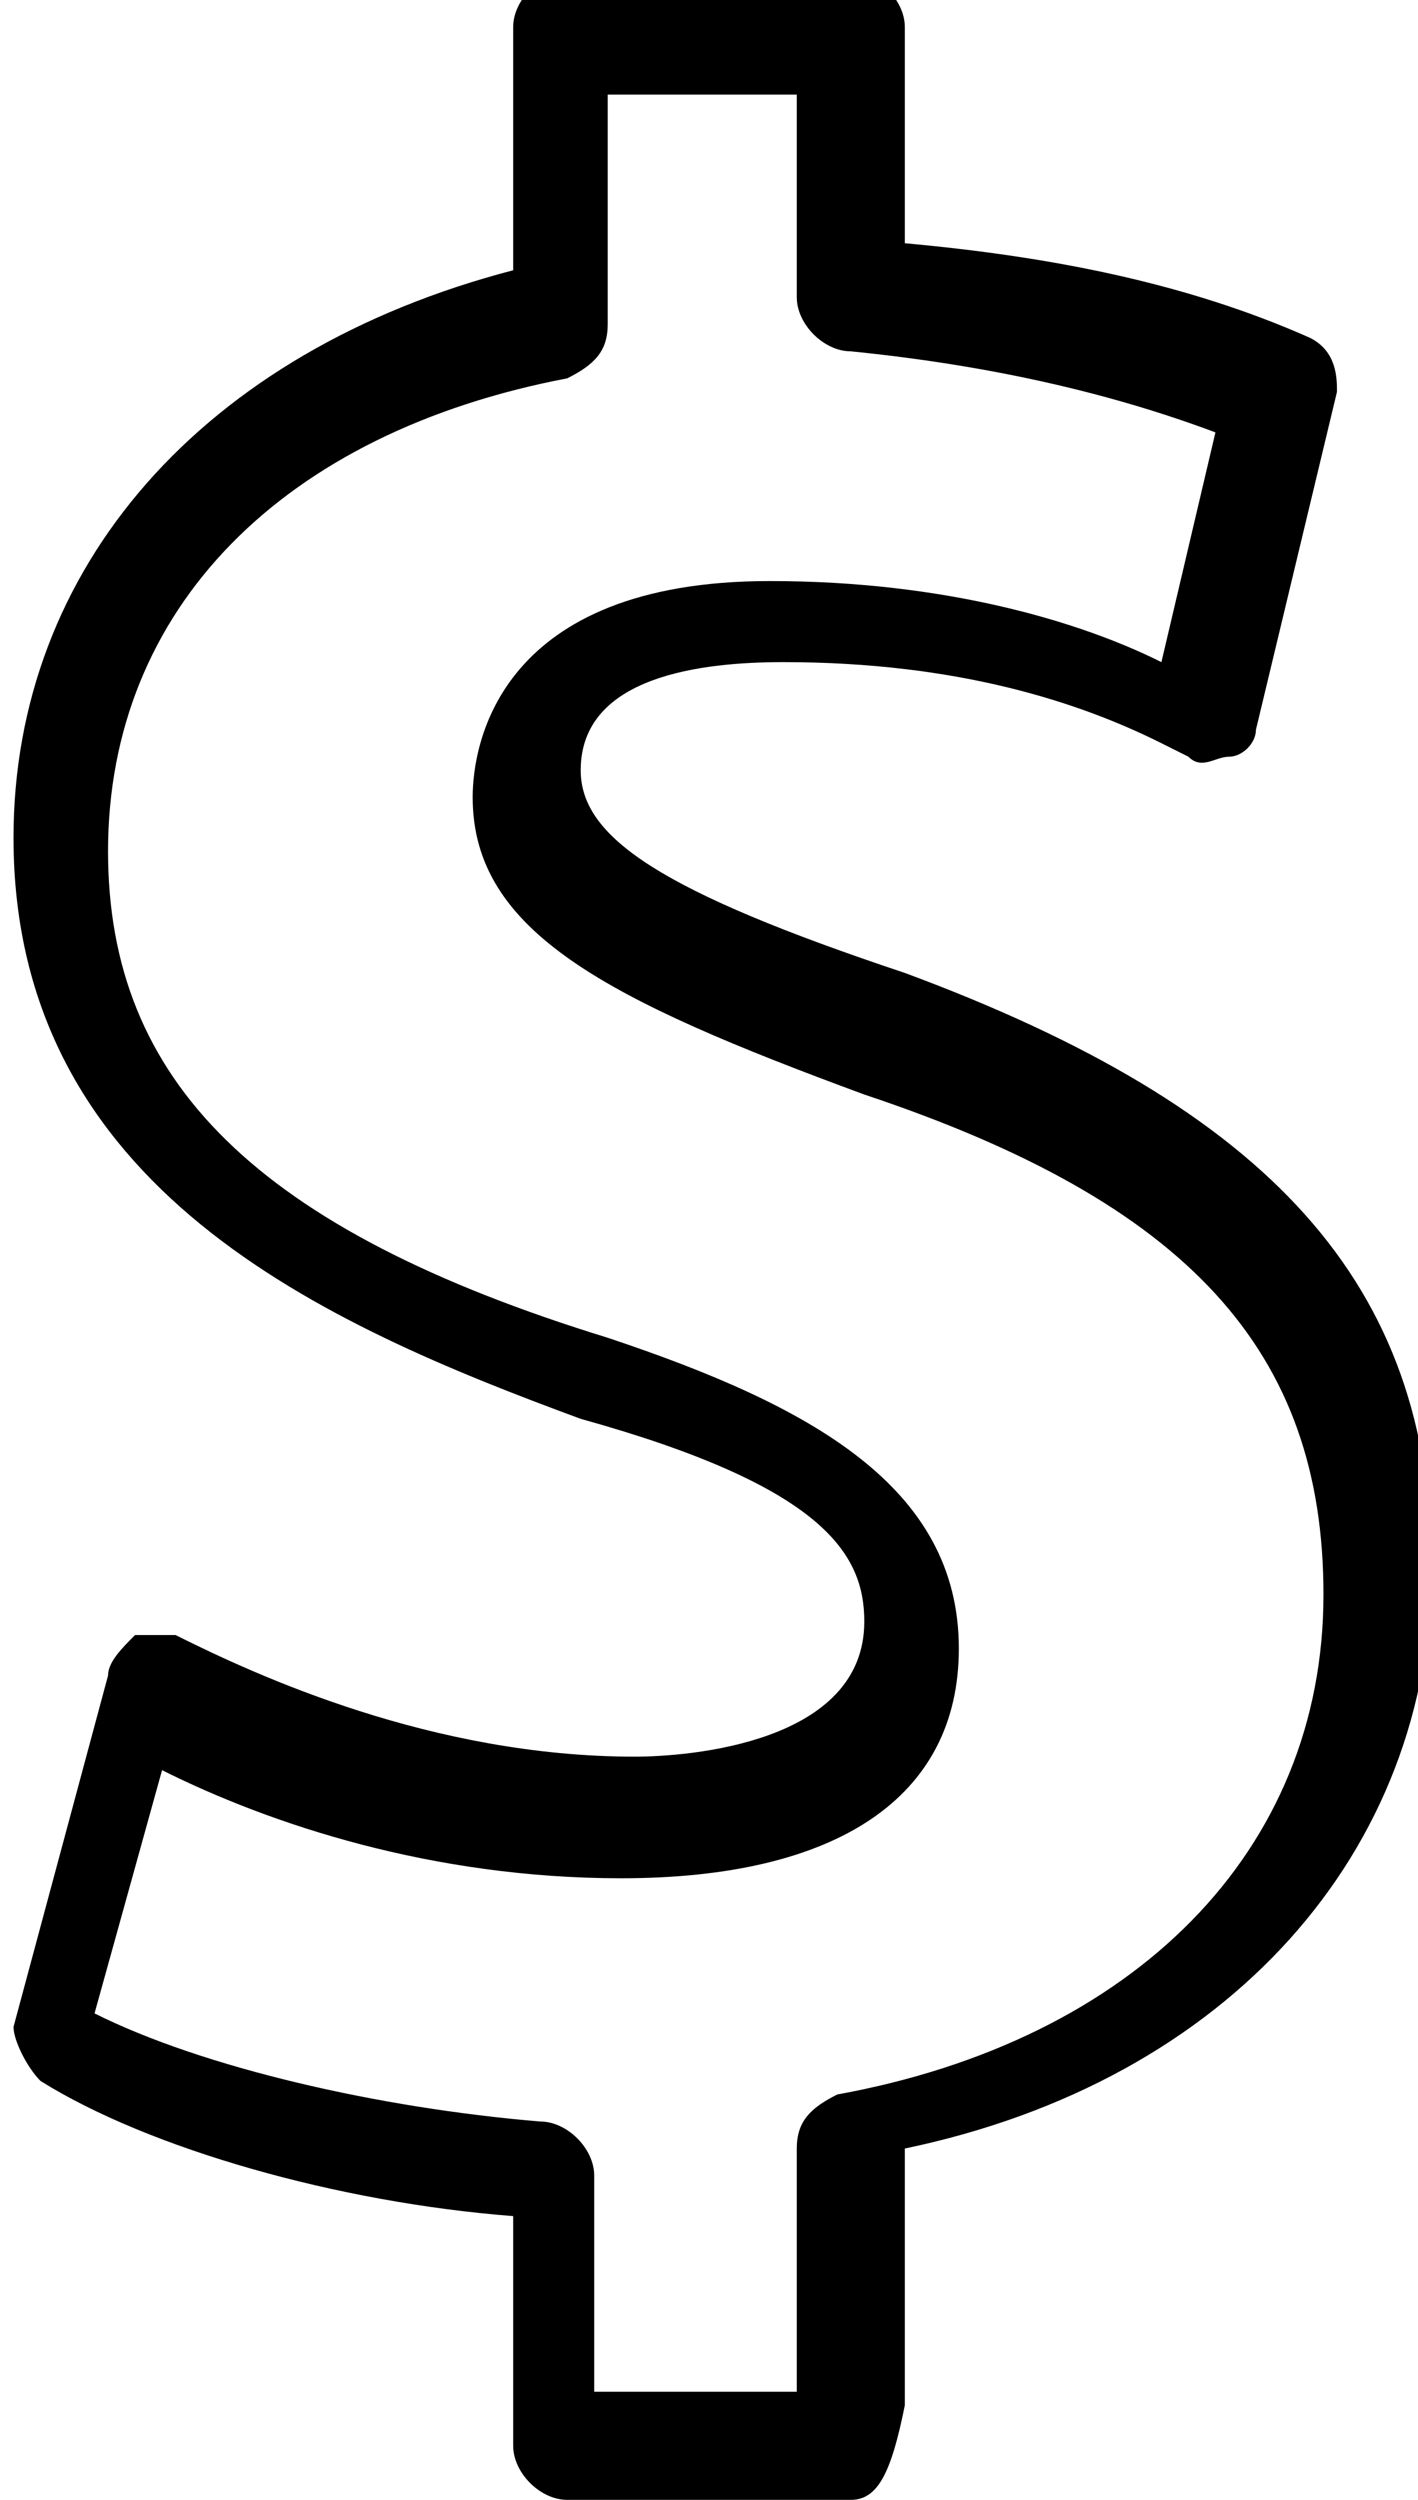 <?xml version="1.0" encoding="utf-8"?>
<!-- Generator: Adobe Illustrator 18.0.0, SVG Export Plug-In . SVG Version: 6.00 Build 0)  -->
<!DOCTYPE svg PUBLIC "-//W3C//DTD SVG 1.1//EN" "http://www.w3.org/Graphics/SVG/1.1/DTD/svg11.dtd">
<svg version="1.1" id="Layer_1" xmlns="http://www.w3.org/2000/svg" xmlns:xlink="http://www.w3.org/1999/xlink" x="0px" y="0px"
	 viewBox="-116 658.1 10.5 18.5" enable-background="new -116 658.1 10.5 18.5" xml:space="preserve">
<path d="M-109.7,676.6h-2.1c-0.2,0-0.4-0.2-0.4-0.4v-1.7c-1.3-0.1-2.7-0.5-3.5-1c-0.1-0.1-0.2-0.3-0.2-0.4l0.7-2.6
	c0-0.1,0.1-0.2,0.2-0.3c0.1,0,0.2,0,0.3,0c0.6,0.3,1.9,0.9,3.4,0.9c0.4,0,1.7-0.1,1.7-1c0-0.5-0.3-1-2.1-1.5
	c-1.9-0.7-4.2-1.7-4.2-4.3c0-2,1.4-3.6,3.7-4.2v-1.8c0-0.2,0.2-0.4,0.4-0.4h2.1c0.2,0,0.4,0.2,0.4,0.4v1.6c1.1,0.1,2.1,0.3,3,0.7
	c0.2,0.1,0.2,0.3,0.2,0.4l-0.6,2.5c0,0.1-0.1,0.2-0.2,0.2c-0.1,0-0.2,0.1-0.3,0l-0.2-0.1c-0.6-0.3-1.5-0.6-2.8-0.6
	c-0.6,0-1.5,0.1-1.5,0.8c0,0.5,0.6,0.9,2.4,1.5c2.7,1,3.9,2.3,3.9,4.4c0,2.1-1.5,3.8-3.9,4.3v1.9
	C-109.4,676.4-109.5,676.6-109.7,676.6z M-111.5,675.8h1.4V674c0-0.2,0.1-0.3,0.3-0.4c2.2-0.4,3.6-1.8,3.6-3.7c0-1.8-1-2.9-3.4-3.7
	c-1.9-0.7-2.9-1.2-2.9-2.2c0-0.4,0.2-1.6,2.2-1.6c1.3,0,2.3,0.3,2.9,0.6l0.4-1.7c-0.8-0.3-1.7-0.5-2.7-0.6c-0.2,0-0.4-0.2-0.4-0.4
	v-1.5h-1.4v1.7c0,0.2-0.1,0.3-0.3,0.4c-2.1,0.4-3.4,1.7-3.4,3.5c0,1.7,1.1,2.8,3.7,3.6c1.5,0.5,2.6,1.1,2.6,2.3
	c0,1.1-0.9,1.7-2.5,1.7c-1.4,0-2.6-0.4-3.4-0.8l-0.5,1.8c0.8,0.4,2.1,0.7,3.3,0.8c0.2,0,0.4,0.2,0.4,0.4V675.8z"/>
</svg>
